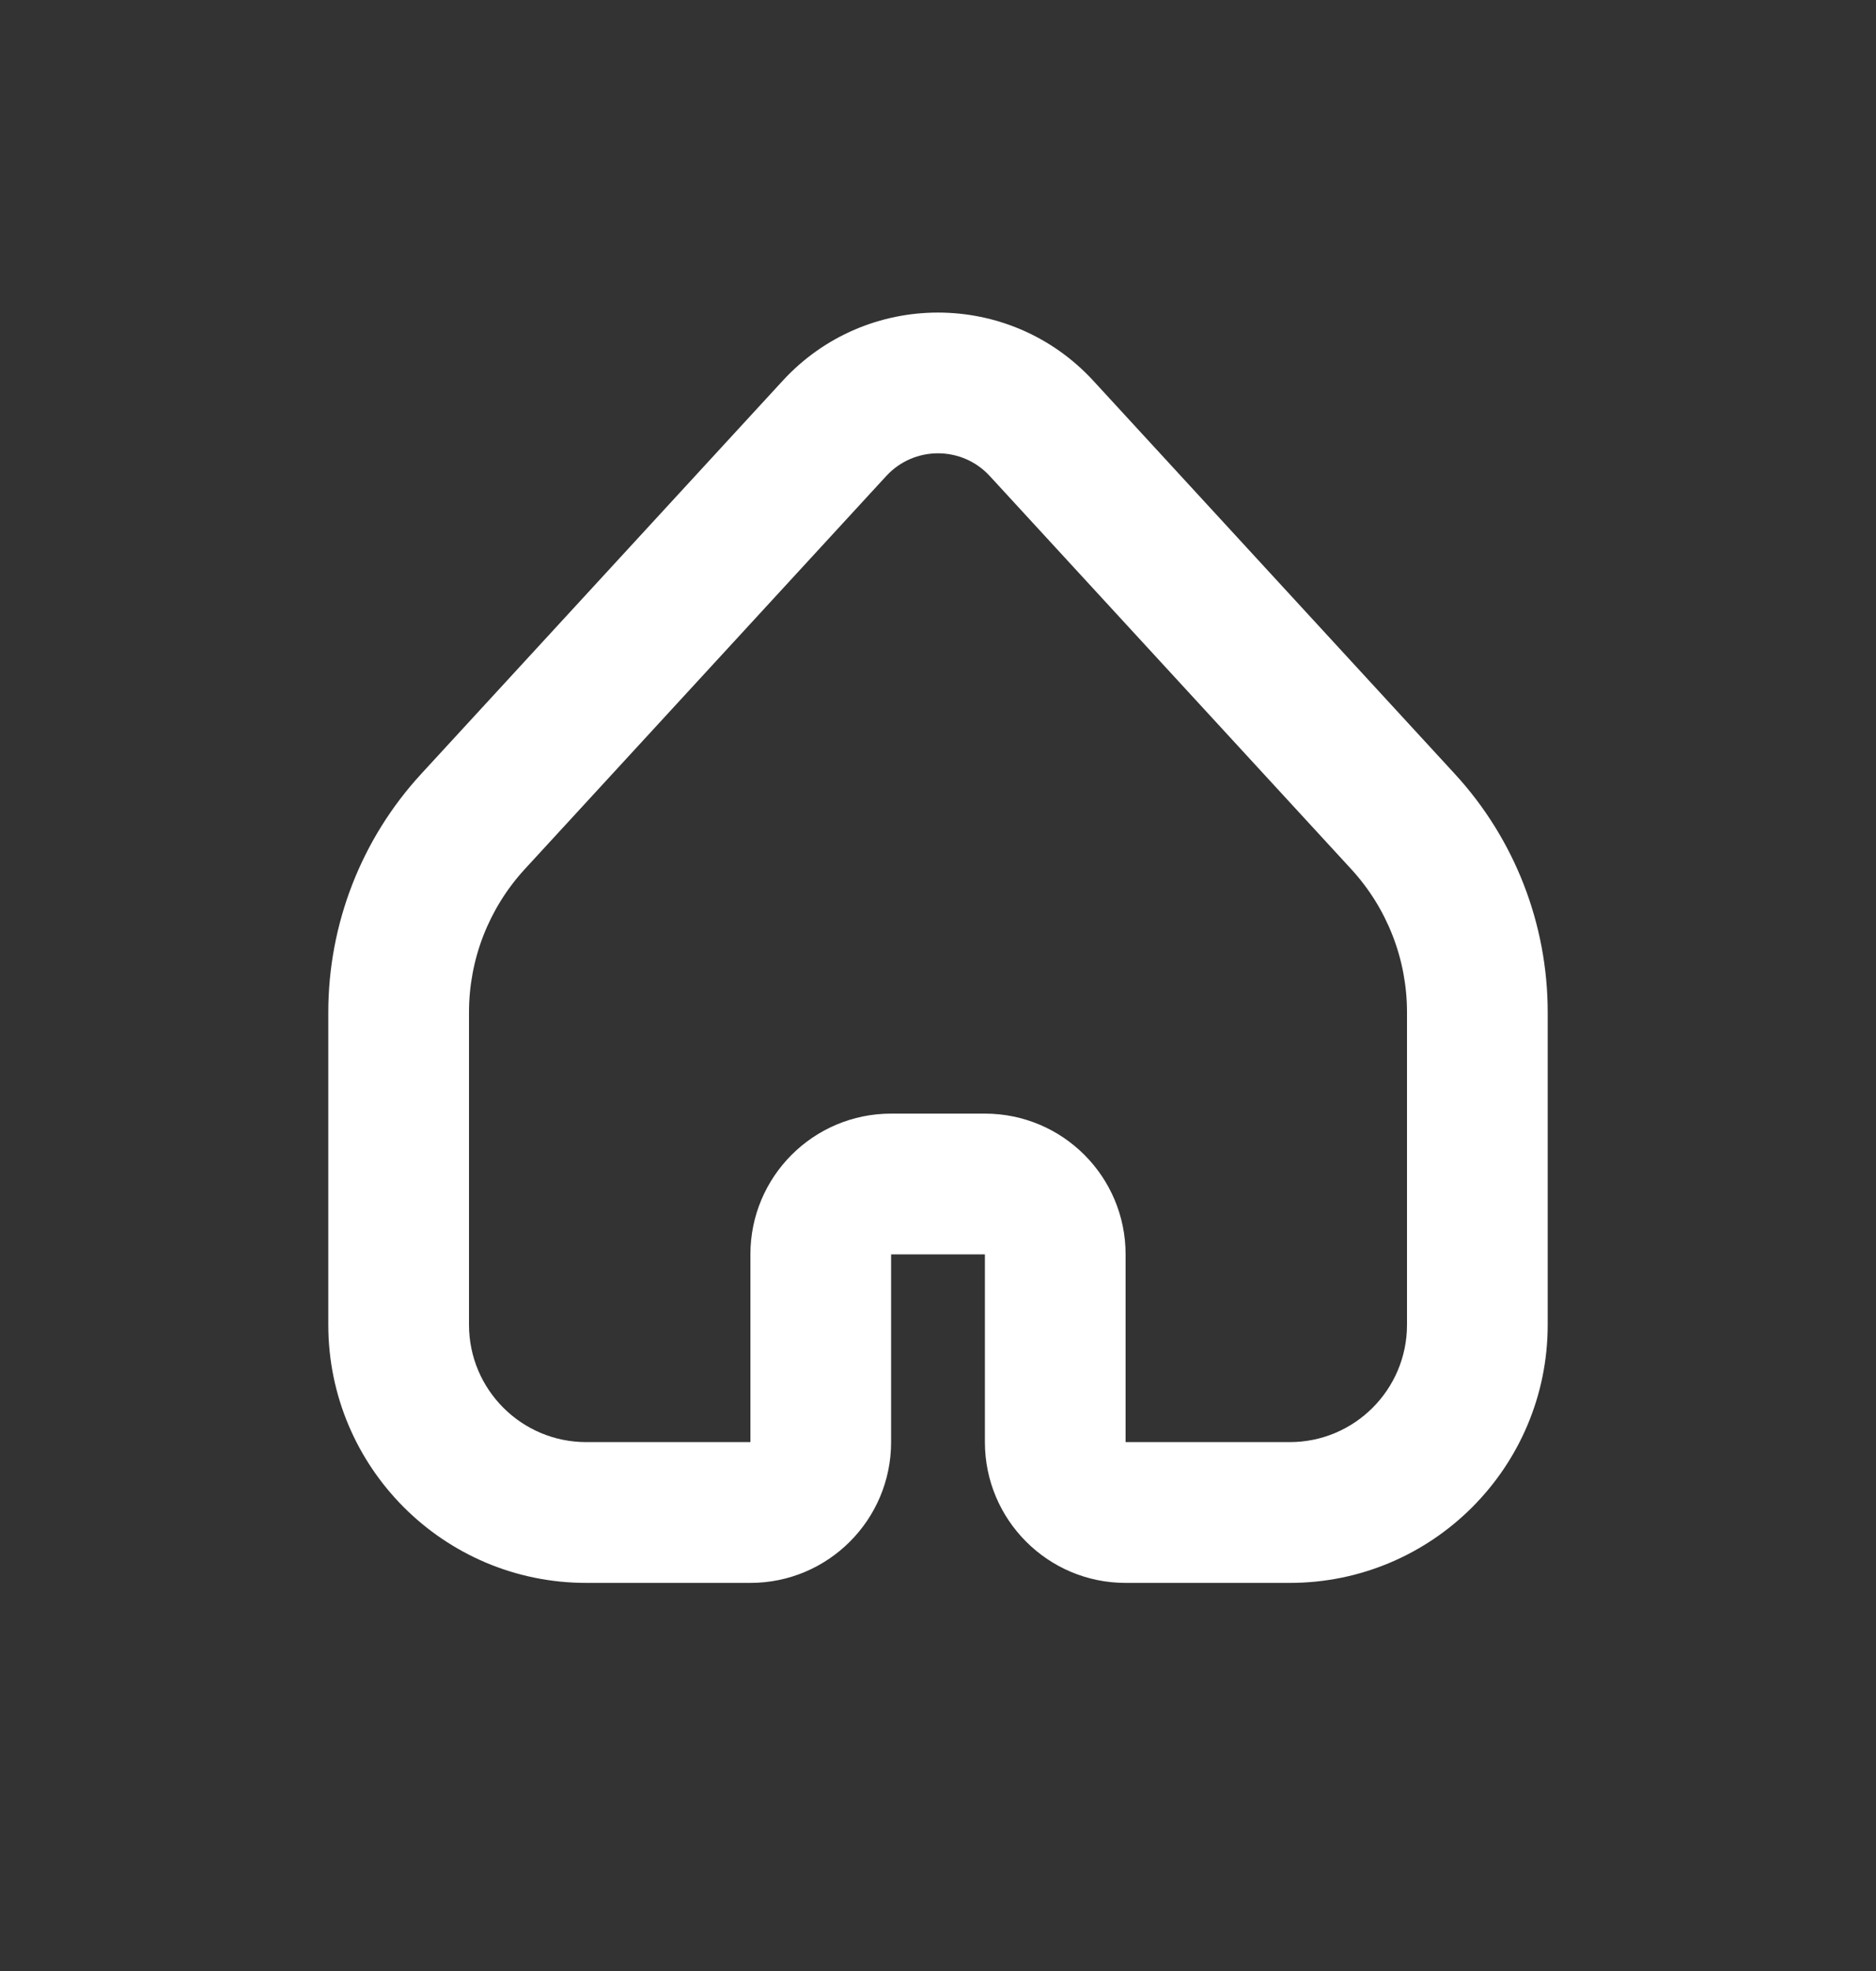 <svg width="20" height="21" viewBox="0 0 20 21" fill="none" xmlns="http://www.w3.org/2000/svg">
<rect x="0" y="0" width="20" height="21" fill="#333333" stroke="none"/>
<path fill-rule="evenodd" clip-rule="evenodd" d="M8.344 4.057C9.235 3.088 10.764 3.088 11.656 4.057L15.51 8.246C16.147 8.938 16.5 9.844 16.5 10.785V14.115C16.5 15.633 15.269 16.865 13.75 16.865H12C11.172 16.865 10.5 16.193 10.5 15.365V13.365H9.5V15.365C9.5 16.193 8.828 16.865 8 16.865H6.25C4.731 16.865 3.5 15.633 3.5 14.115V10.785C3.5 9.844 3.853 8.938 4.49 8.246L8.344 4.057ZM10.552 5.072C10.255 4.749 9.745 4.749 9.448 5.072L5.594 9.261C5.212 9.677 5 10.22 5 10.785V14.115C5 14.805 5.56 15.365 6.25 15.365H8V13.365C8 12.536 8.672 11.865 9.5 11.865H10.5C11.328 11.865 12 12.536 12 13.365V15.365H13.75C14.44 15.365 15 14.805 15 14.115V10.785C15 10.22 14.788 9.677 14.406 9.261L10.552 5.072Z" fill="white"/>
</svg>
